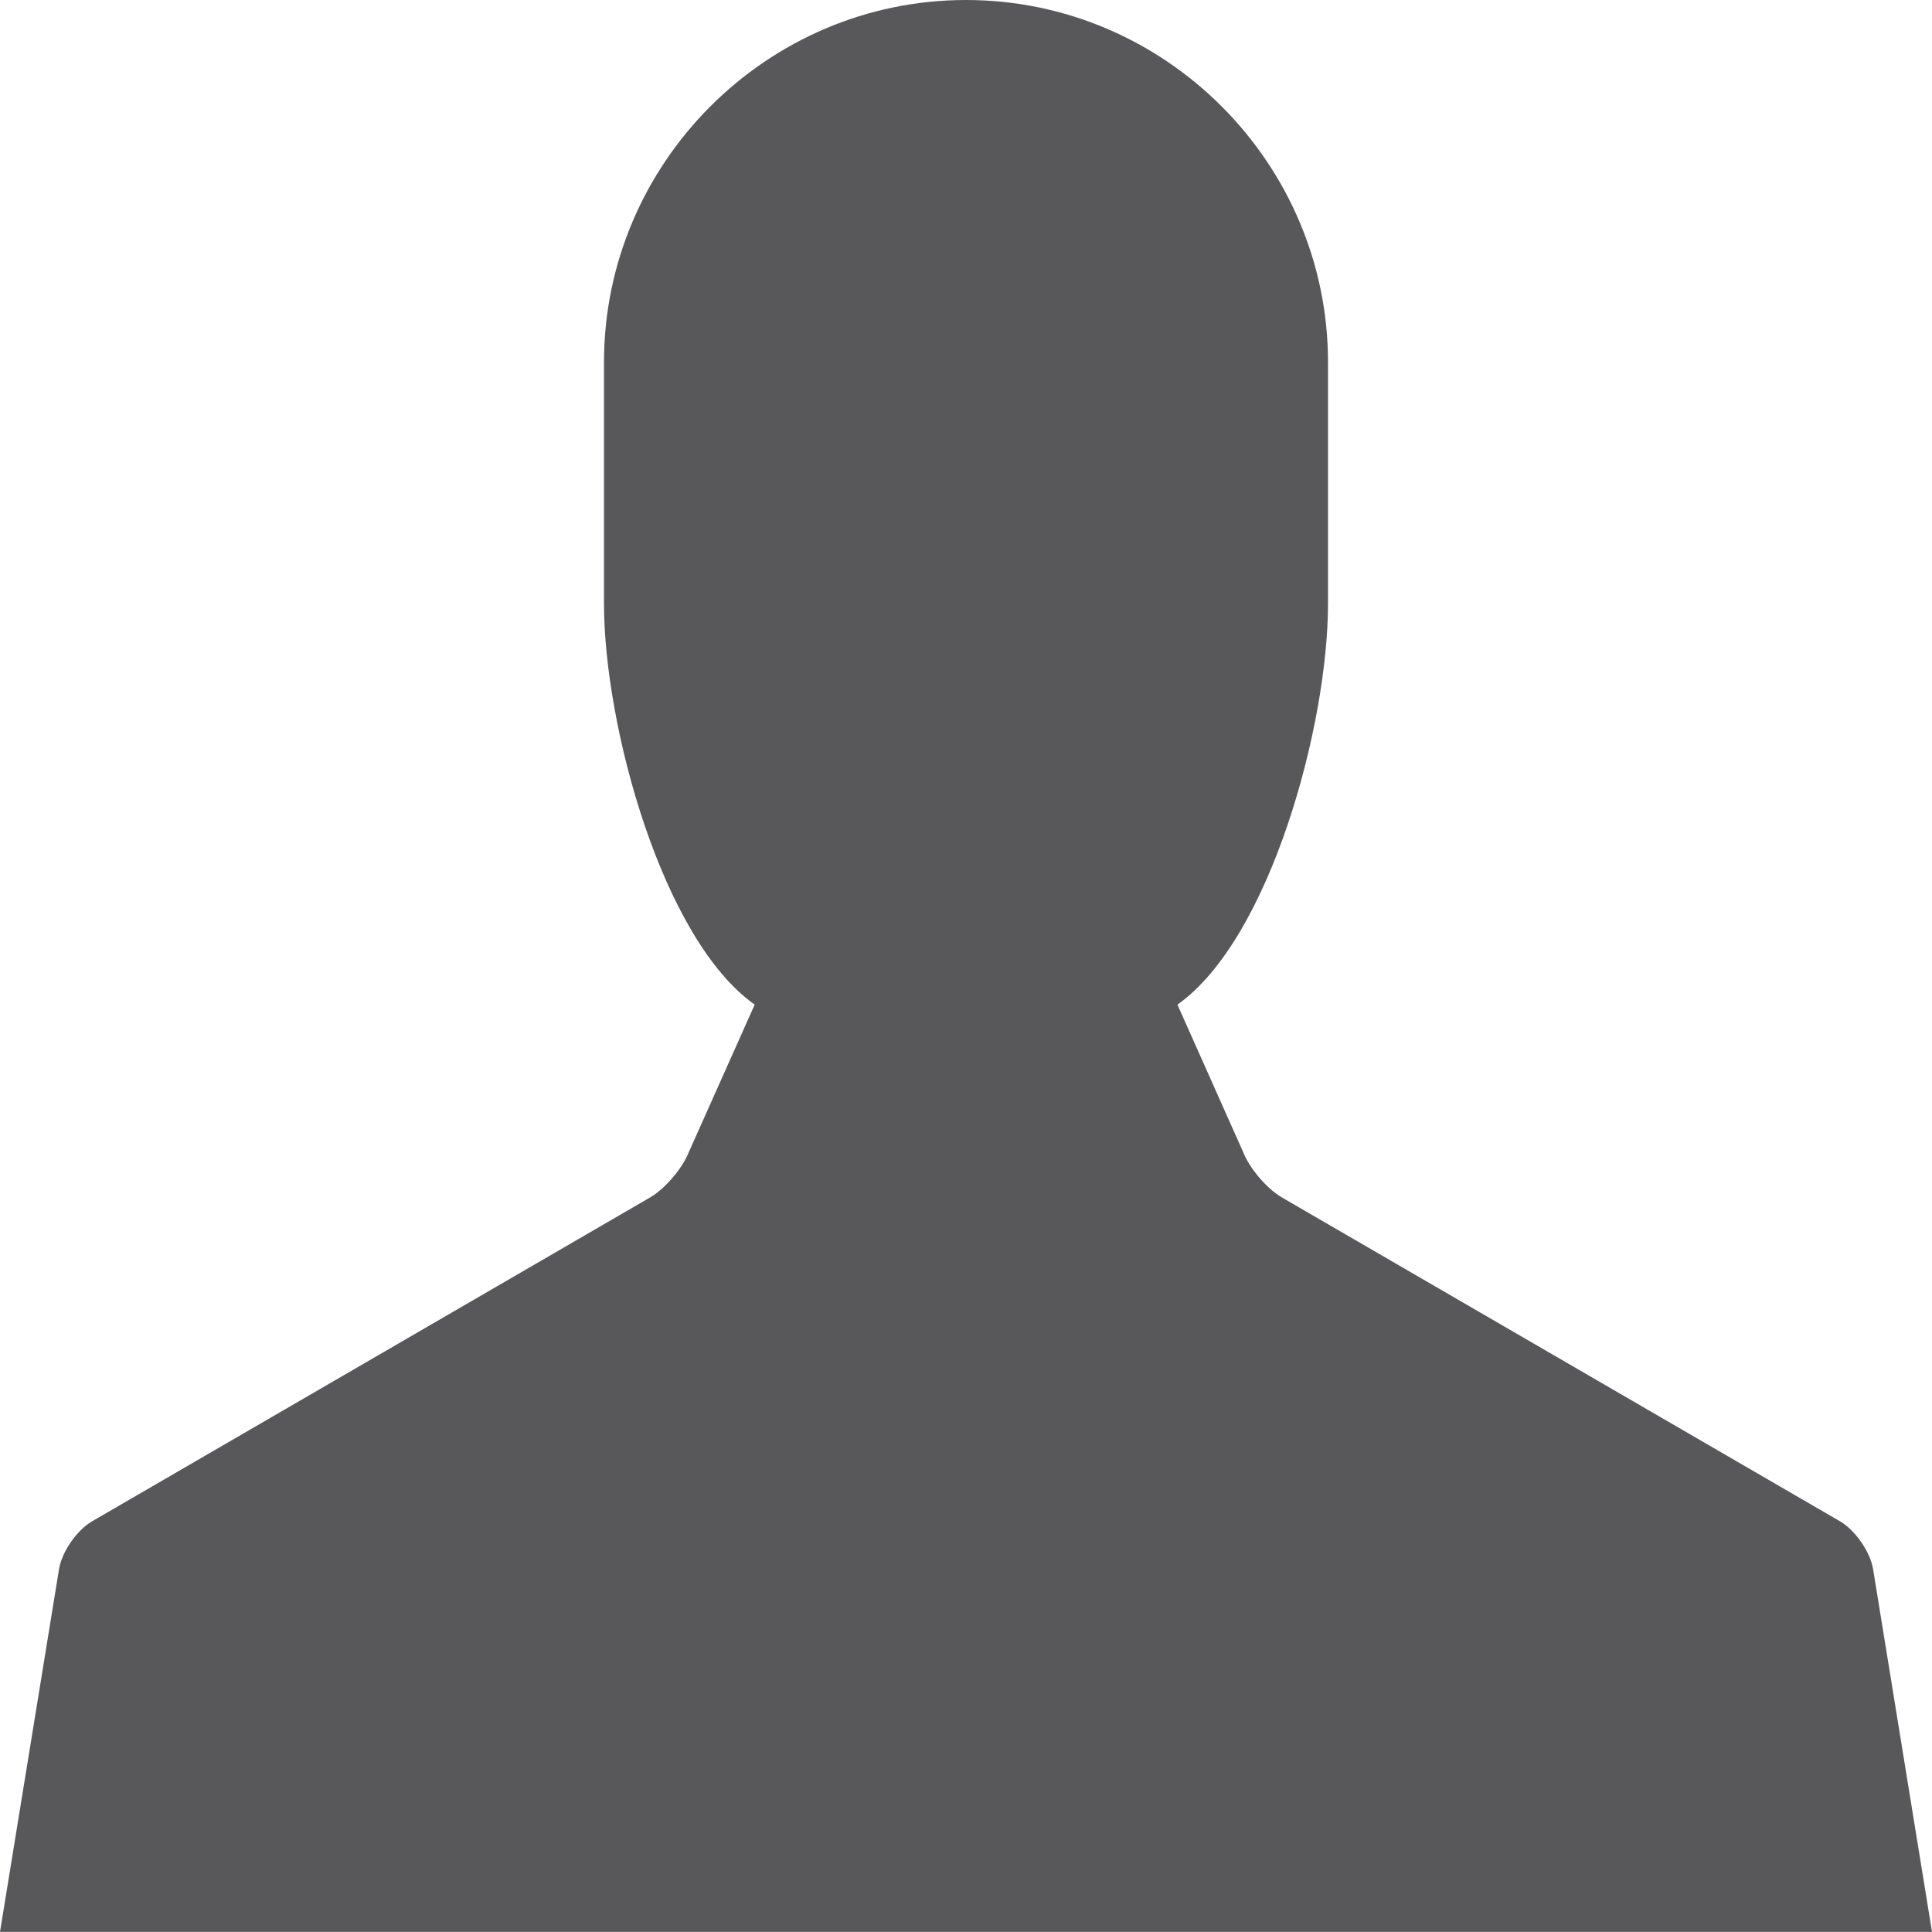 <?xml version="1.0" encoding="UTF-8"?>
<svg width="16px" height="16px" viewBox="0 0 16 16" version="1.1" xmlns="http://www.w3.org/2000/svg" xmlns:xlink="http://www.w3.org/1999/xlink">
    <!-- Generator: Sketch 49.3 (51167) - http://www.bohemiancoding.com/sketch -->
    <title>icon-user</title>
    <desc>Created with Sketch.</desc>
    <defs></defs>
    <g id="SBG-Icon-Library" stroke="none" stroke-width="1" fill="none" fill-rule="evenodd">
        <g id="Settings" transform="translate(-292, -242)" fill="#58585B">
            <g id="Administrator" transform="translate(0, 215)">
                <g transform="translate(292, 27)" id="Contact">
                    <g>
                        <path d="M15.512,12.994 C15.488,12.85 15.363,12.671 15.237,12.598 L10.62,9.919 C10.493,9.847 10.346,9.674 10.294,9.538 L9.751,8.32 C10.517,7.779 10.998,6.009 10.998,5 L10.998,3 C10.998,1.351 9.65,0 8,0 C6.35,0 5.002,1.351 5.002,3 L5.002,5 C5.002,6.009 5.484,7.779 6.25,8.32 L5.706,9.538 C5.653,9.674 5.507,9.847 5.38,9.919 L0.764,12.598 C0.637,12.671 0.513,12.85 0.489,12.994 L0,15.999 L16,15.999 L15.512,12.994 Z" id="Fill-3"></path>
                    </g>
                </g>
            </g>
        </g>
    </g>
</svg>